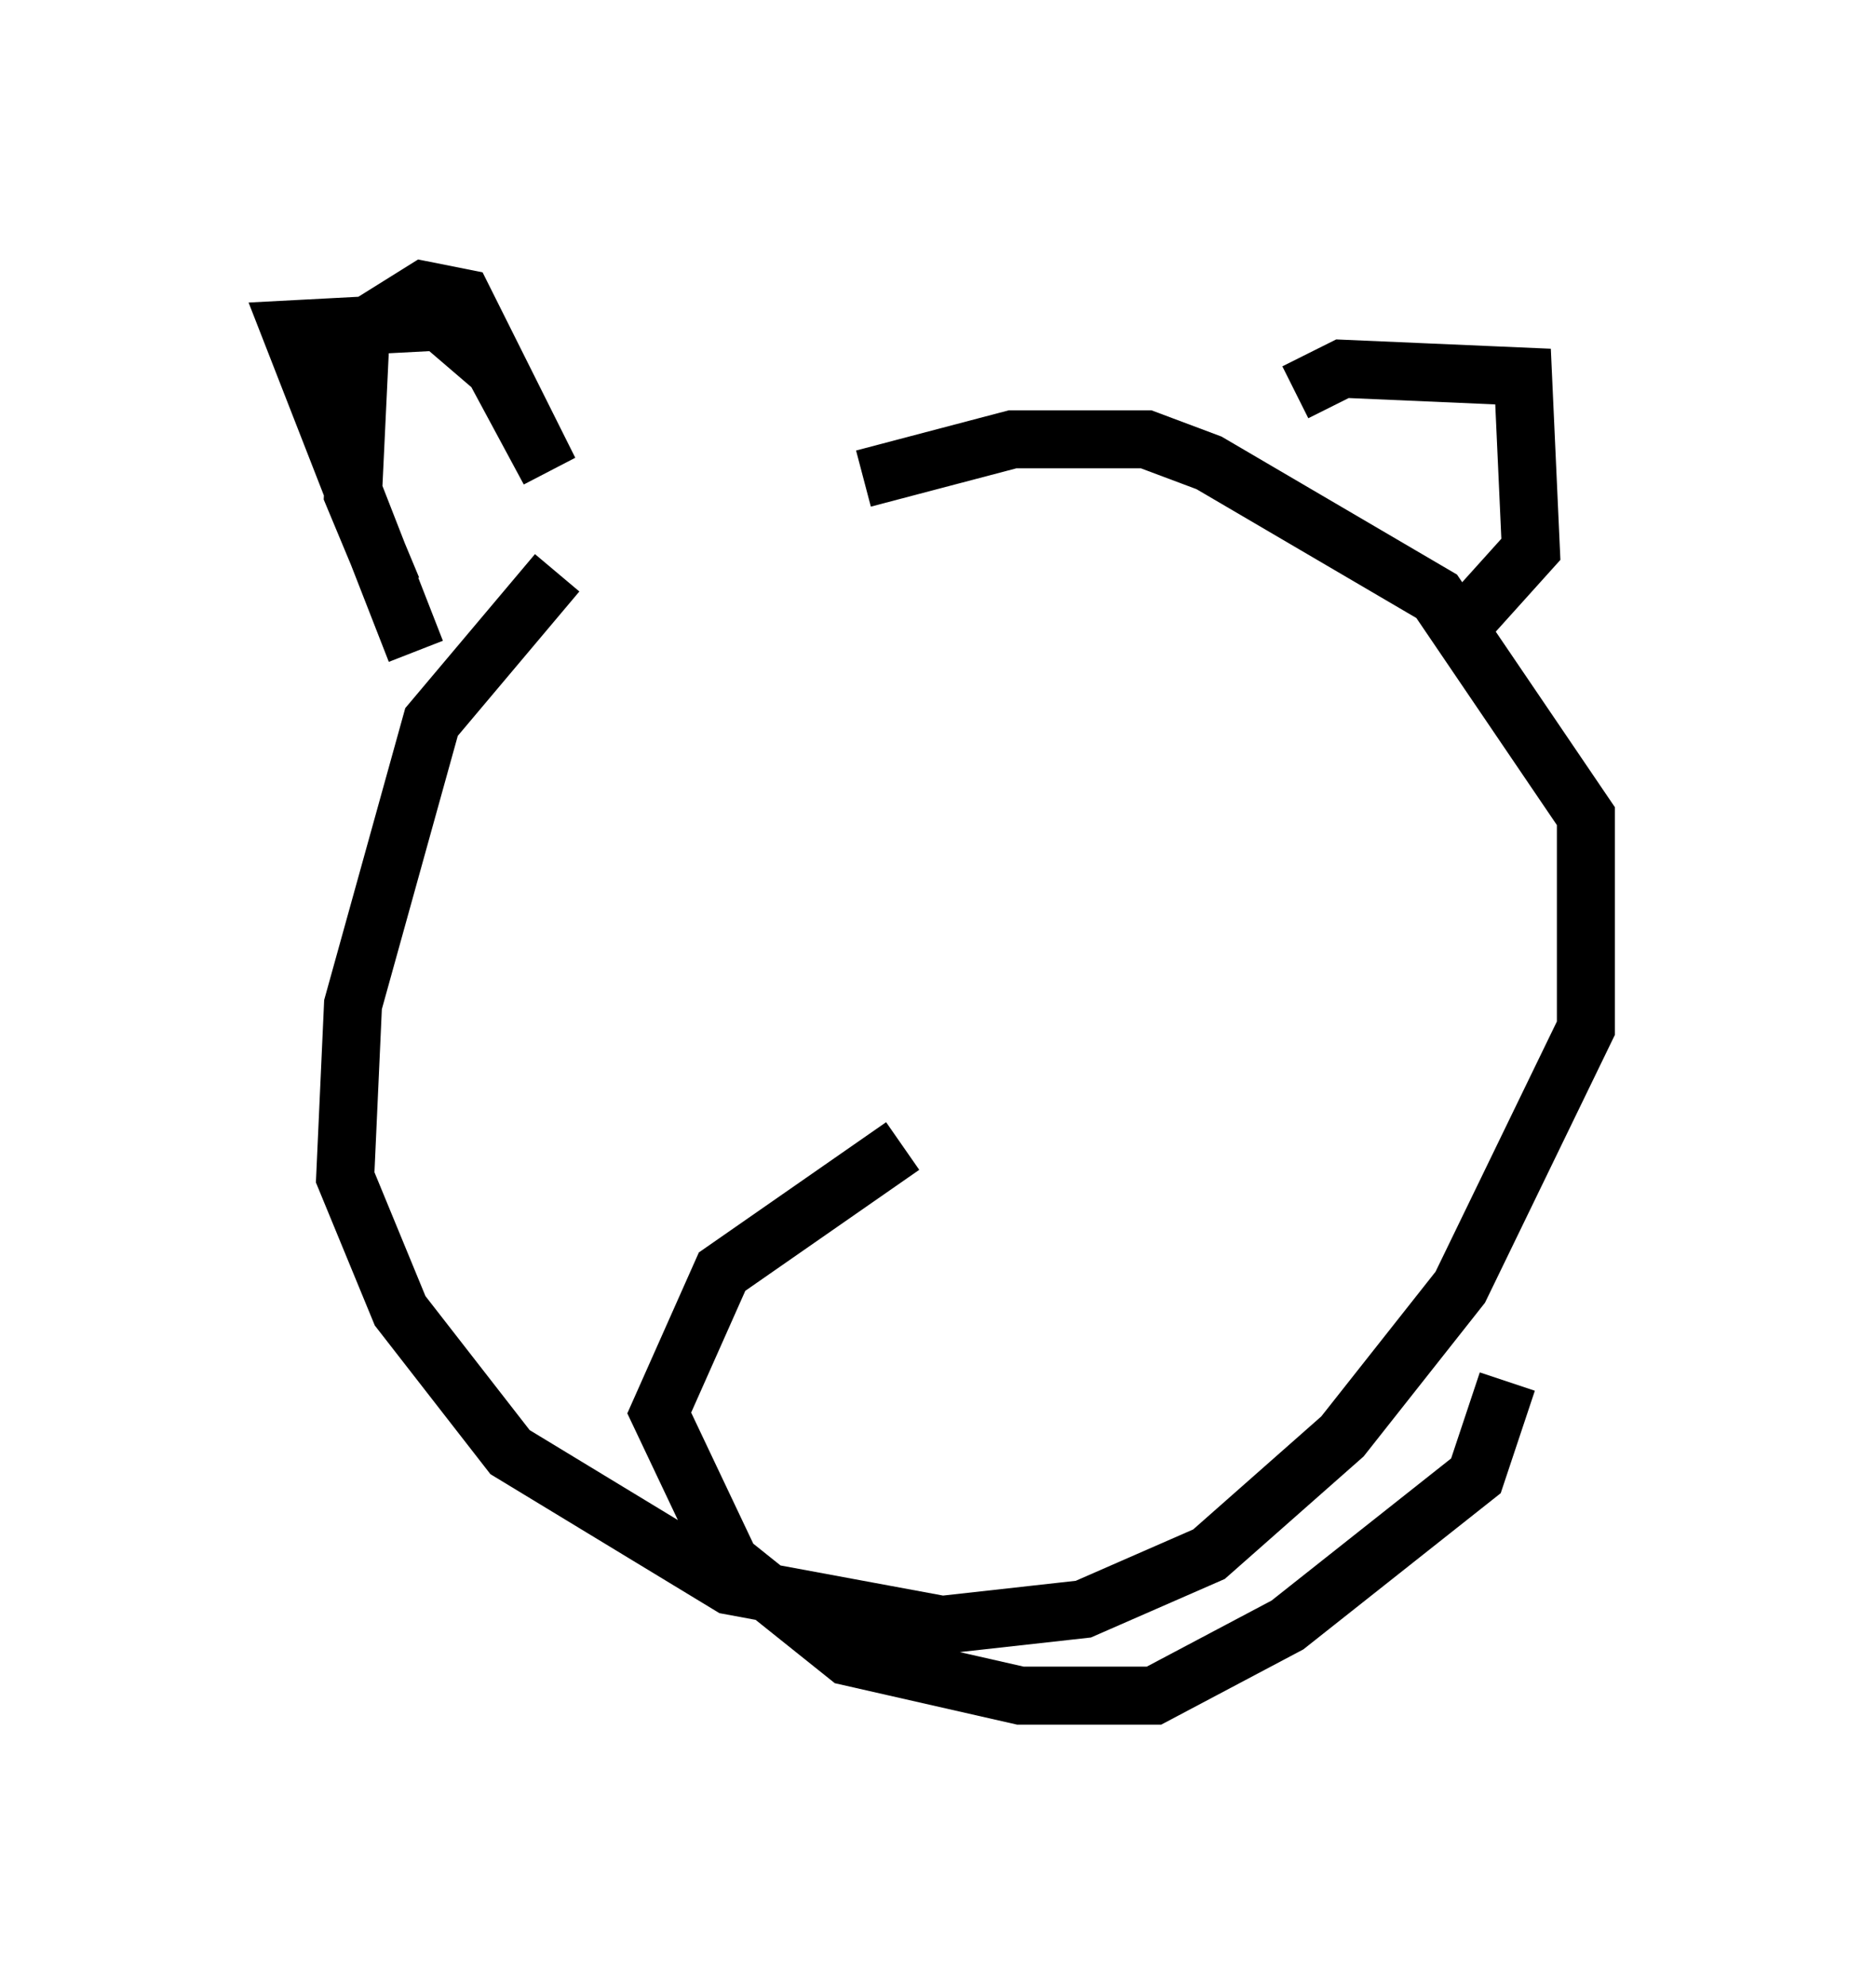 <?xml version="1.0" encoding="utf-8" ?>
<svg baseProfile="full" height="34.222" version="1.1" width="32.327" xmlns="http://www.w3.org/2000/svg" xmlns:ev="http://www.w3.org/2001/xml-events" xmlns:xlink="http://www.w3.org/1999/xlink"><defs /><rect fill="white" height="34.222" width="32.327" x="0" y="0" /><path d="M12.984, 8.654 m-3.383, 1.218 l-2.165, 2.571 -1.353, 4.871 l-0.135, 2.977 0.947, 2.3 l1.894, 2.436 3.789, 2.3 l3.654, 0.677 2.436, -0.271 l2.165, -0.947 2.3, -2.03 l2.03, -2.571 2.165, -4.465 l0.0, -3.654 -2.571, -3.789 l-3.924, -2.3 -1.083, -0.406 l-2.3, 0.0 -2.571, 0.677 m-7.713, 2.977 l-2.165, -5.548 2.571, -0.135 l0.947, 0.812 0.947, 1.759 l-1.488, -2.977 -0.677, -0.135 l-1.083, 0.677 -0.135, 2.842 l0.677, 1.624 m15.561, -3.383 l0.812, -0.406 3.112, 0.135 l0.135, 2.977 -1.218, 1.353 m-9.607, 8.931 l-3.112, 2.165 -1.083, 2.436 l1.218, 2.571 2.03, 1.624 l2.977, 0.677 2.3, 0.0 l2.3, -1.218 3.248, -2.571 l0.541, -1.624 " fill="none" stroke="black" stroke-width="1" /></svg>